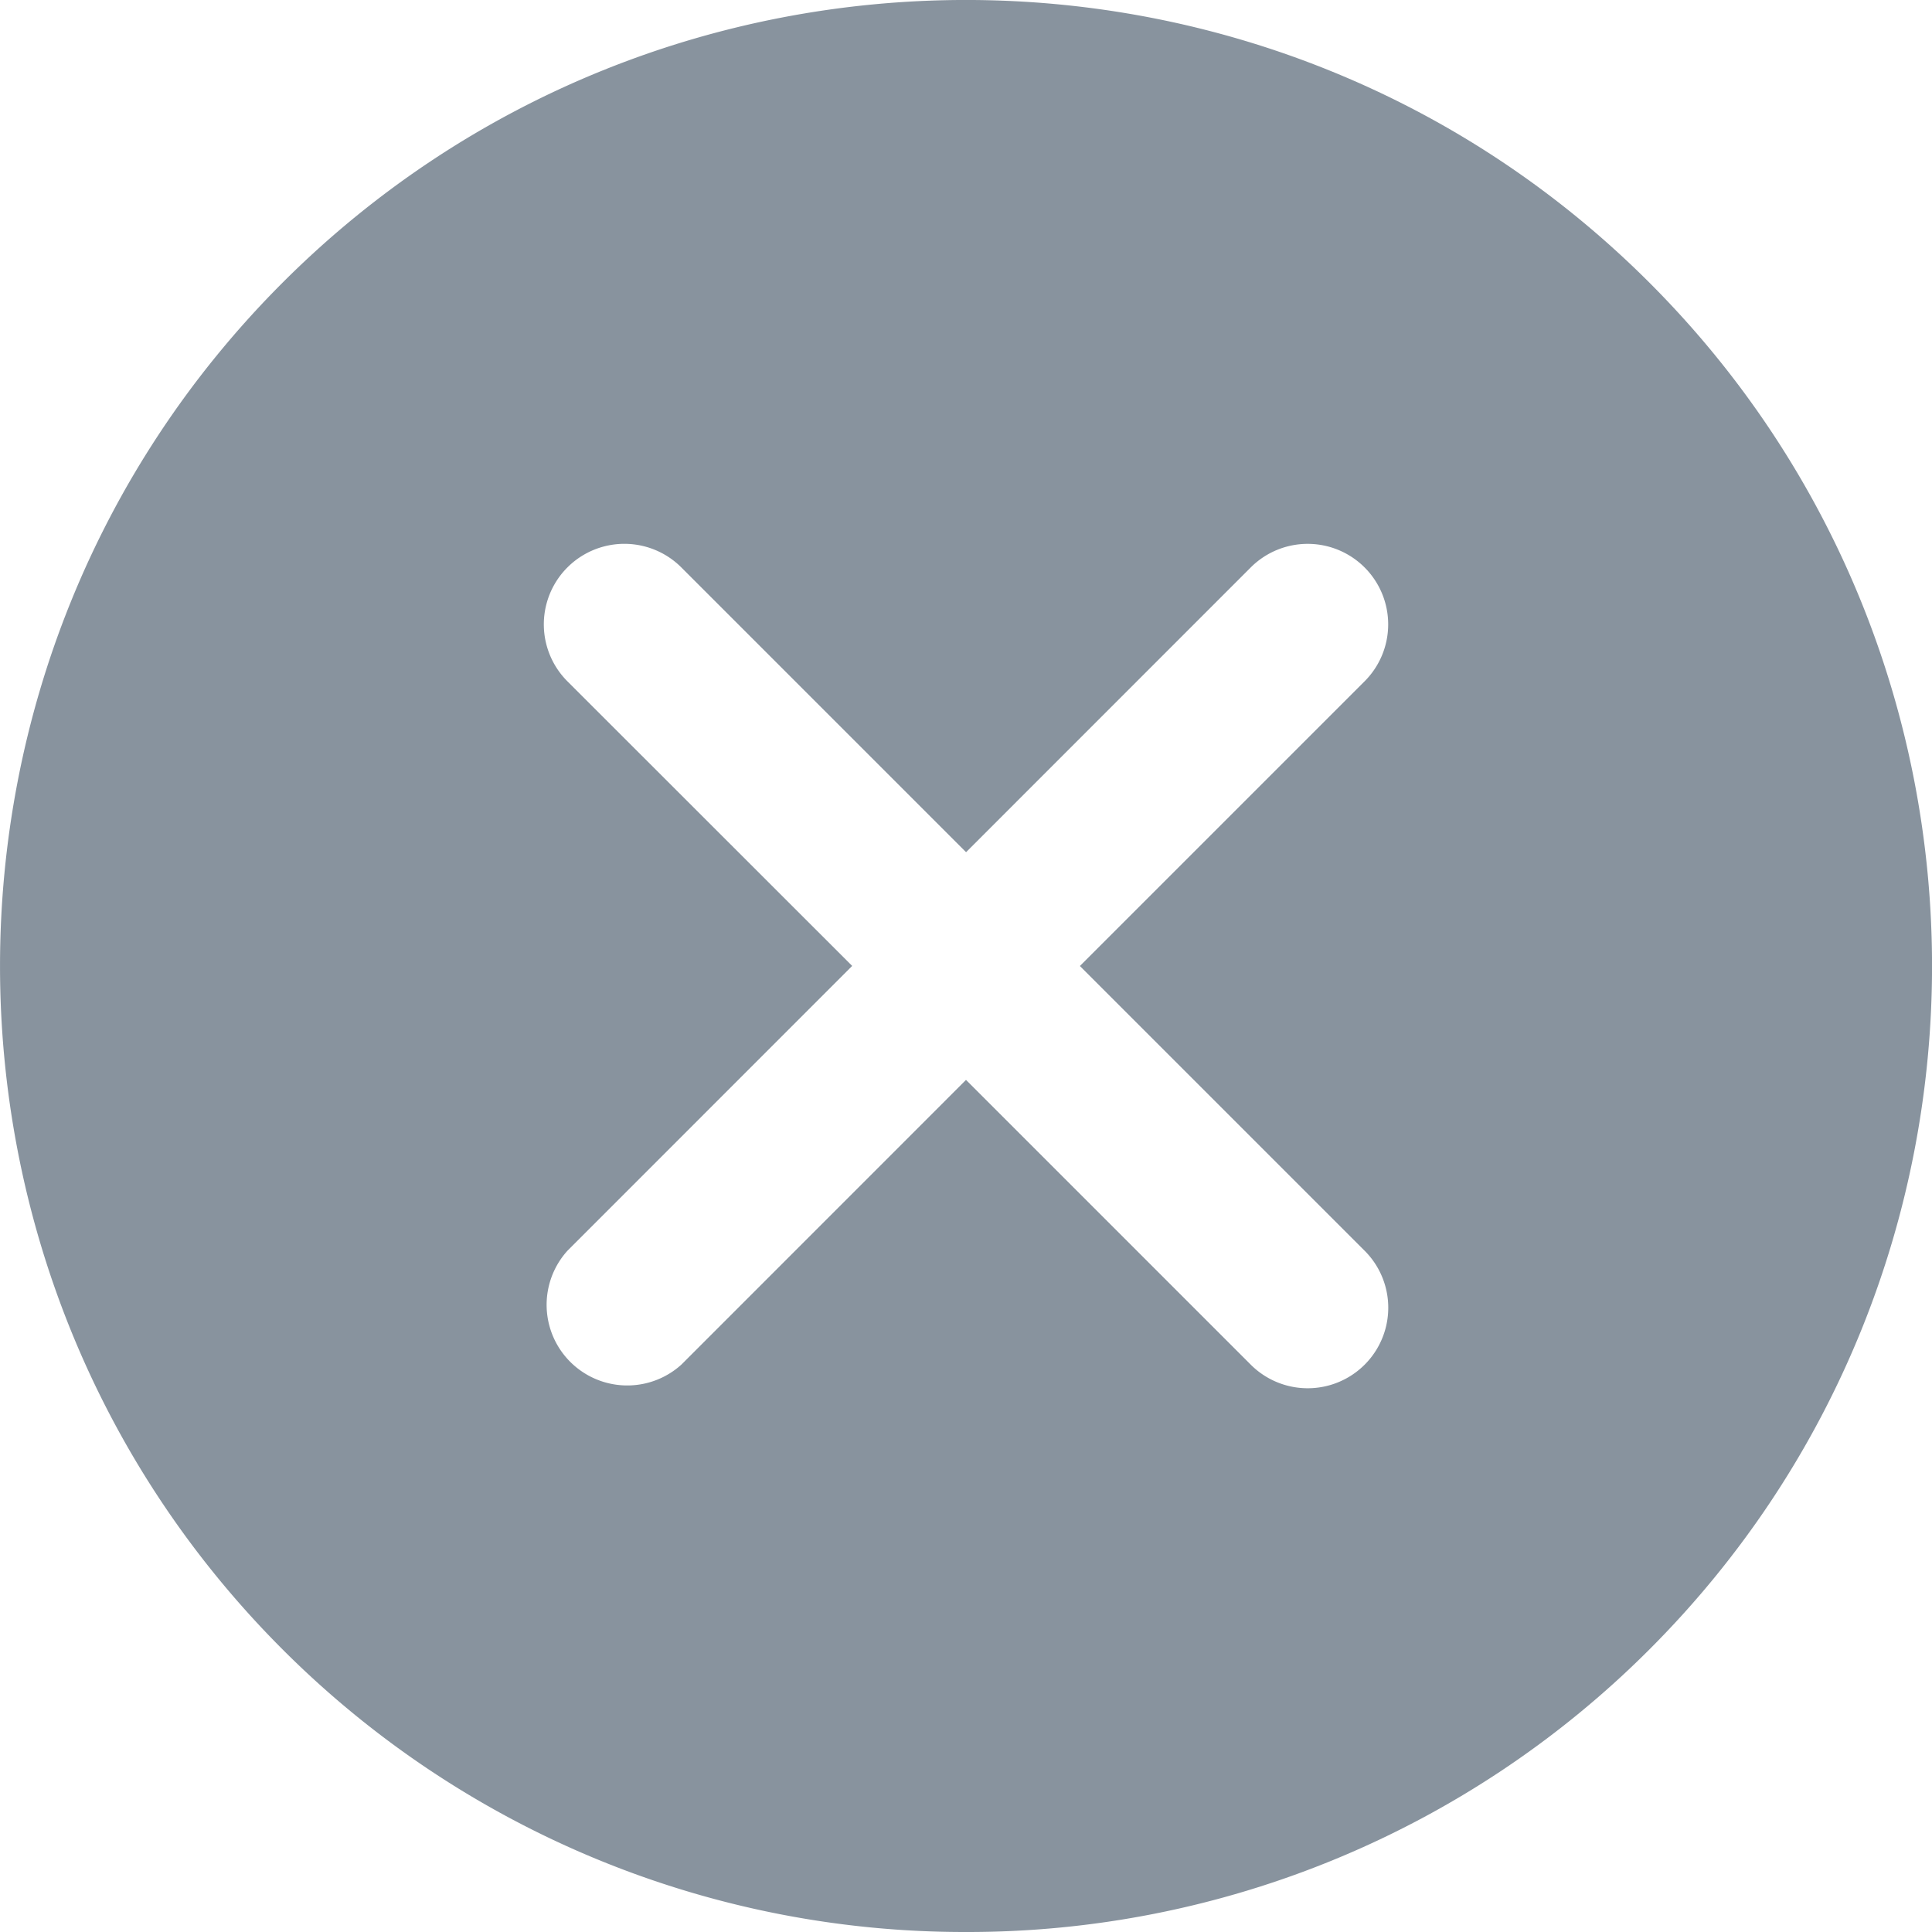 <svg width="23" height="23" fill="none" xmlns="http://www.w3.org/2000/svg"><path d="M19.636 3.365c-4.487-4.487-11.785-4.487-16.272 0-4.485 4.486-4.485 11.785 0 16.271A11.473 11.473 0 0011.5 23a11.47 11.47 0 008.136-3.364c4.486-4.486 4.486-11.785 0-16.271zm-3.39 11.525a.958.958 0 11-1.356 1.356l-3.39-3.39-3.388 3.389a.96.96 0 01-1.356-1.356l3.389-3.39-3.39-3.388a.958.958 0 111.356-1.356l3.39 3.39 3.389-3.39a.958.958 0 111.355 1.356L12.856 11.5l3.39 3.39z" fill="#88939E"/></svg>